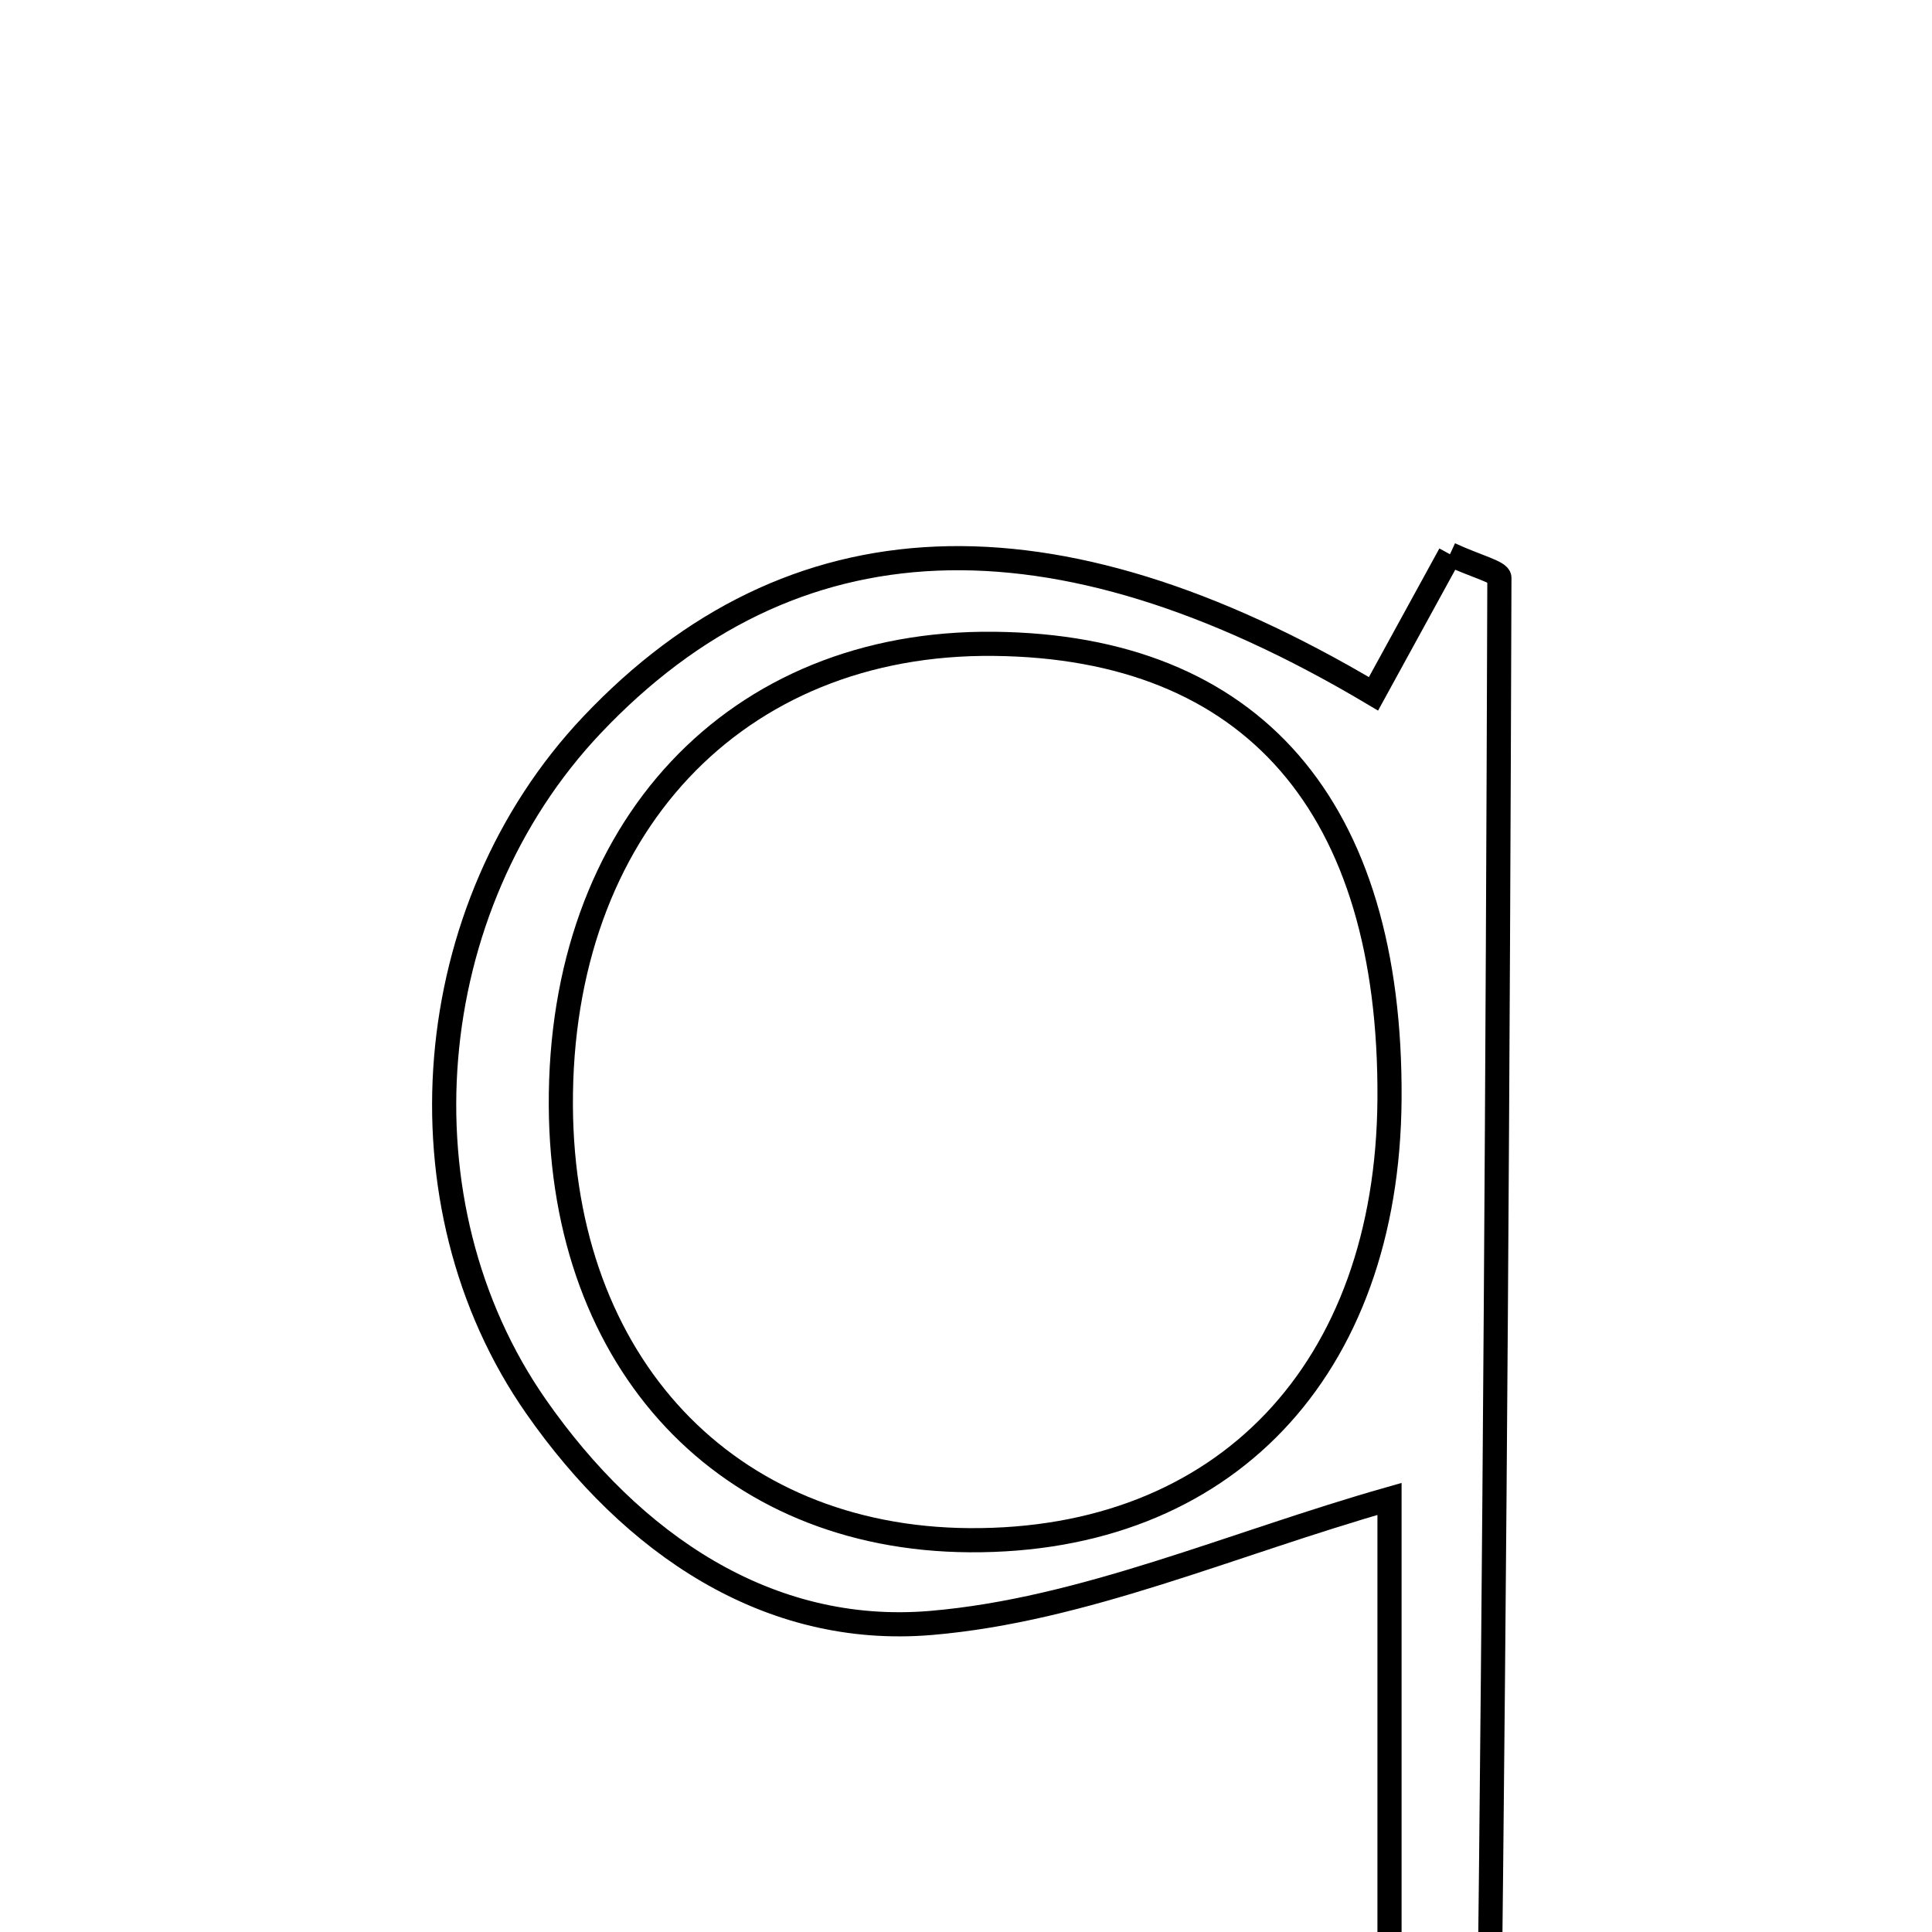<svg xmlns="http://www.w3.org/2000/svg" viewBox="0.0 0.0 24.0 24.0" height="200px" width="200px"><path fill="none" stroke="black" stroke-width=".3" stroke-opacity="1.0"  filling="0" d="M18.012 6.885 C18.337 7.035 18.626 7.106 18.626 7.177 C18.607 13.275 18.569 19.373 18.498 25.47 C18.498 25.581 18.08 25.687 17.261 26.084 C17.261 24.474 17.261 23.292 17.261 22.11 C17.261 20.911 17.261 19.712 17.261 18.62 C15.298 19.178 13.458 20.001 11.563 20.161 C9.539 20.331 7.85 19.18 6.66 17.474 C4.899 14.952 5.207 11.274 7.354 9.005 C9.827 6.392 13.059 6.238 17.062 8.619 C17.383 8.034 17.701 7.454 18.012 6.885"></path>
<path fill="none" stroke="black" stroke-width=".3" stroke-opacity="1.0"  filling="0" d="M12.347 7.998 C15.557 8.031 17.285 10.02 17.261 13.653 C17.238 17.022 15.208 19.154 12.043 19.133 C9.027 19.113 6.983 16.939 6.967 13.735 C6.95 10.292 9.133 7.964 12.347 7.998"></path></svg>